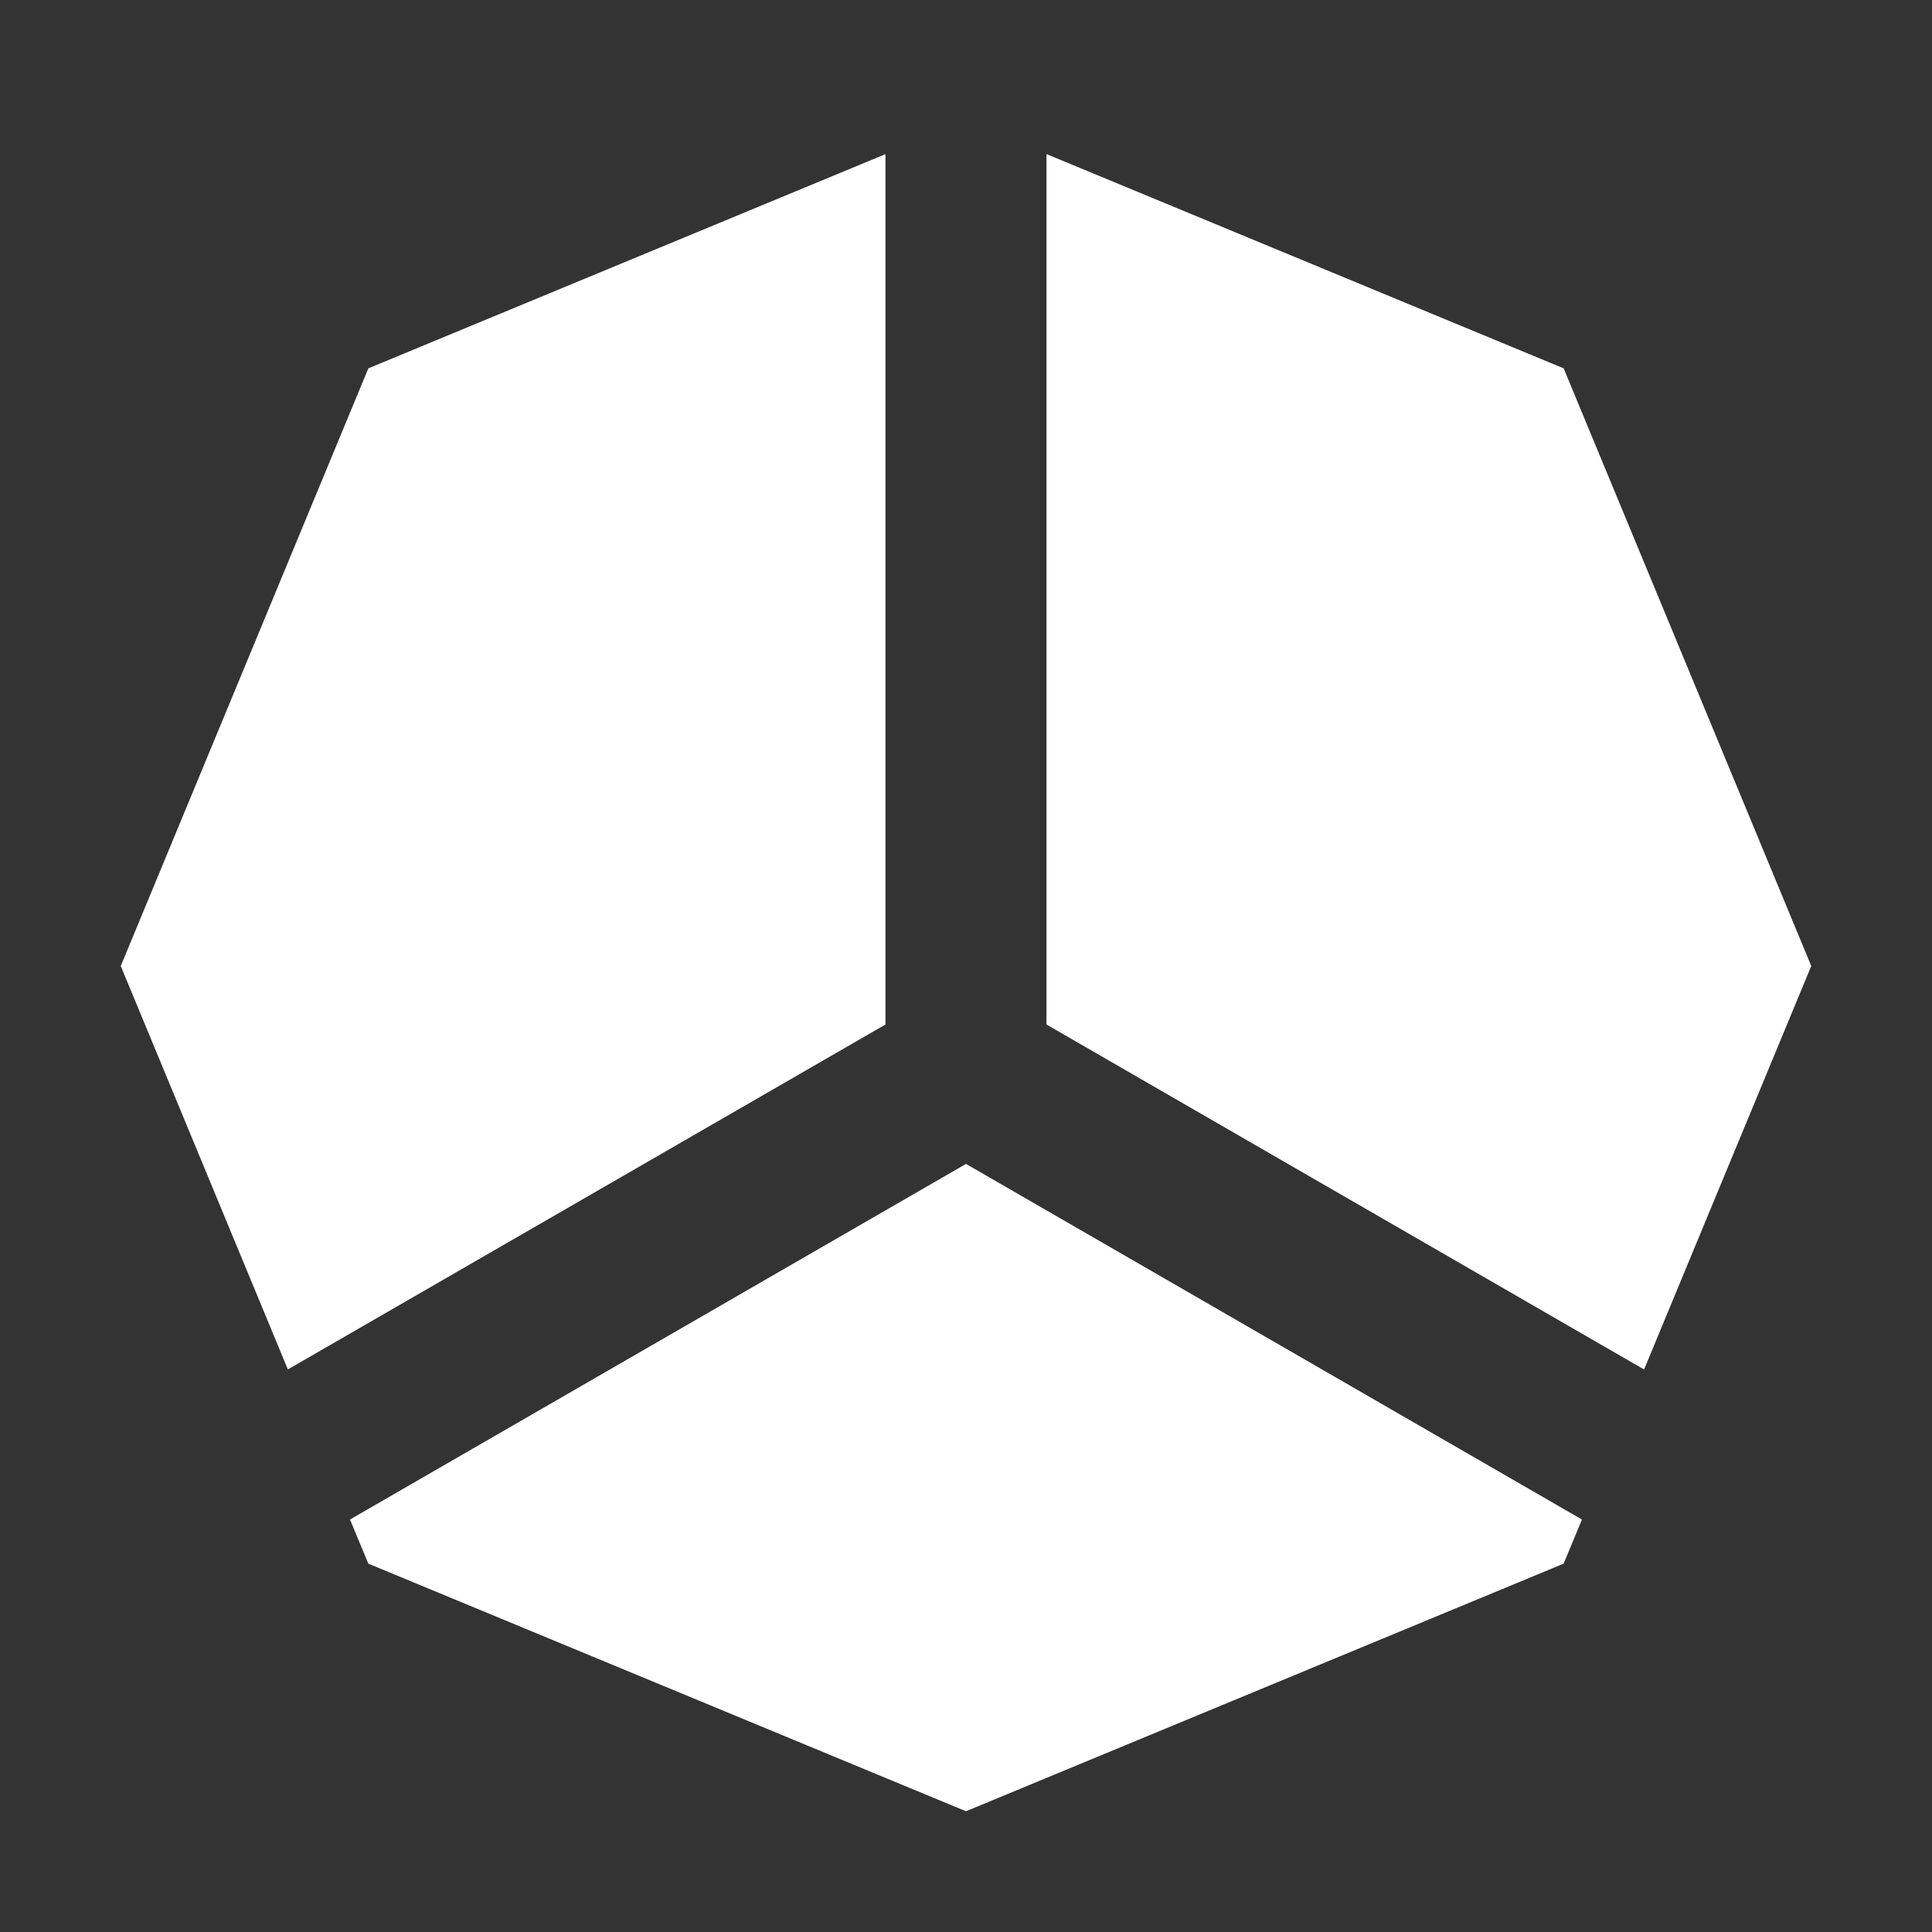<?xml version="1.0" encoding="UTF-8"?>
<svg width="32px" height="32px" viewBox="0 0 32 32" version="1.1" xmlns="http://www.w3.org/2000/svg" xmlns:xlink="http://www.w3.org/1999/xlink">
    <rect x="0" y="0" width="32" height="32" fill="#333333" stroke="none"/>
    <title>编组 43备份</title>
    <g id="页面-1" stroke="none" stroke-width="1" fill="none" fill-rule="evenodd">
        <g id="编组-43备份">
            <g id="icon-yiliao备份-11" fill="#000000" fill-rule="nonzero" opacity="0">
                <g id="icon-yiliao备份-10">
                    <rect id="Rectangle-path" x="0" y="0" width="32" height="32"></rect>
                </g>
            </g>
            <path d="M16,19.278 L26.202,25.168 L25.899,25.899 L16,30 L6.101,25.899 L5.797,25.168 L16,19.278 Z M17.333,2.552 L25.899,6.101 L30,16 L27.231,22.683 L17.333,16.969 L17.333,2.552 Z M14.666,2.553 L14.666,16.969 L4.768,22.682 L2,16 L6.101,6.101 L14.666,2.553 Z" id="形状结合" fill="#FFFFFF"></path>
        </g>
    </g>
</svg>